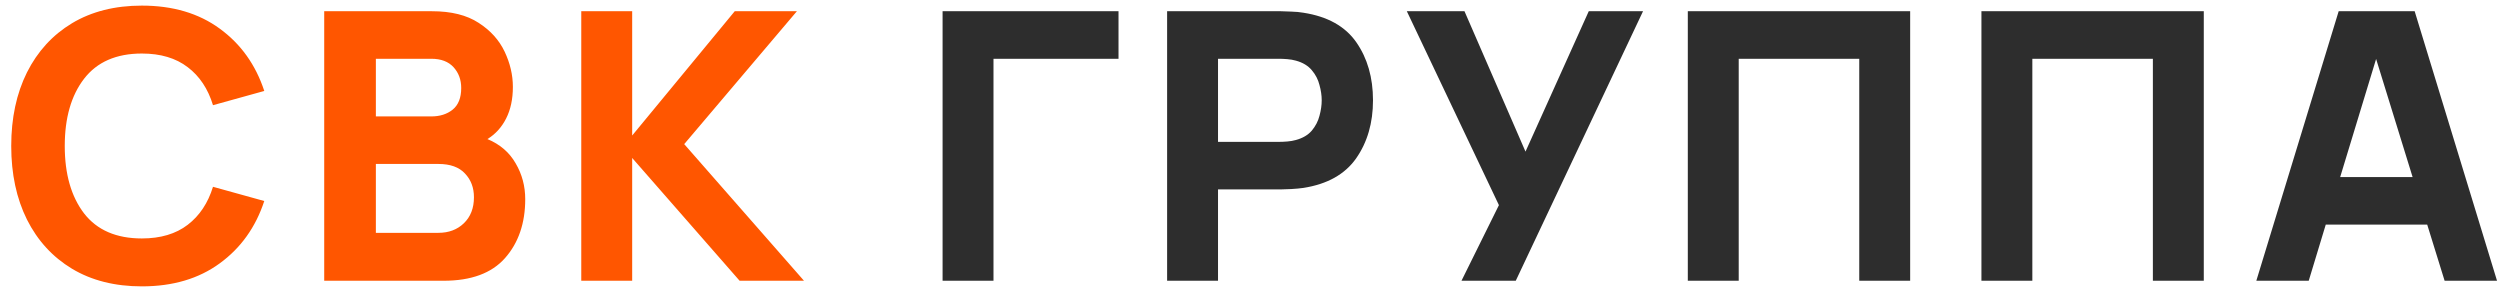 <svg width="187" height="22" viewBox="0 0 187 22" fill="none" xmlns="http://www.w3.org/2000/svg">
<path d="M10.612 21.42C12.927 21.42 14.868 20.846 16.436 19.698C18.013 18.55 19.124 16.996 19.768 15.036L15.932 13.972C15.559 15.185 14.929 16.133 14.042 16.814C13.155 17.495 12.012 17.836 10.612 17.836C8.699 17.836 7.257 17.211 6.286 15.96C5.325 14.7 4.844 13.02 4.844 10.92C4.844 8.82 5.325 7.145 6.286 5.894C7.257 4.634 8.699 4.004 10.612 4.004C12.012 4.004 13.155 4.345 14.042 5.026C14.929 5.698 15.559 6.645 15.932 7.868L19.768 6.804C19.124 4.844 18.013 3.29 16.436 2.142C14.868 0.994 12.927 0.42 10.612 0.42C8.596 0.42 6.855 0.859 5.39 1.736C3.934 2.613 2.809 3.841 2.016 5.418C1.232 6.995 0.84 8.829 0.84 10.92C0.84 13.011 1.232 14.845 2.016 16.422C2.809 17.999 3.934 19.227 5.39 20.104C6.855 20.981 8.596 21.42 10.612 21.42ZM24.251 21H33.183C35.245 21 36.776 20.435 37.775 19.306C38.783 18.167 39.287 16.697 39.287 14.896C39.287 13.925 39.049 13.034 38.573 12.222C38.106 11.401 37.401 10.794 36.459 10.402C37.056 10.038 37.523 9.525 37.859 8.862C38.195 8.199 38.363 7.411 38.363 6.496C38.363 5.609 38.157 4.732 37.747 3.864C37.336 2.996 36.687 2.277 35.801 1.708C34.914 1.129 33.752 0.84 32.315 0.84H24.251V21ZM28.115 8.708V4.396H32.259C32.987 4.396 33.542 4.606 33.925 5.026C34.307 5.446 34.499 5.964 34.499 6.58C34.499 7.317 34.284 7.859 33.855 8.204C33.435 8.54 32.903 8.708 32.259 8.708H28.115ZM28.115 17.416V12.264H32.791C33.677 12.264 34.34 12.502 34.779 12.978C35.227 13.445 35.451 14.037 35.451 14.756C35.451 15.568 35.199 16.217 34.695 16.702C34.2 17.178 33.565 17.416 32.791 17.416H28.115ZM43.479 21H47.287V11.816L55.323 21H60.139L51.179 10.78L59.607 0.84H54.959L47.287 10.136V0.84H43.479V21Z" fill="#FF5600"/>
<path d="M70.505 21H74.313V4.396H83.665V0.84H70.505V21ZM87.3 21H91.108V14.168H95.812C95.999 14.168 96.26 14.159 96.596 14.14C96.932 14.121 97.231 14.093 97.492 14.056C99.284 13.776 100.6 13.039 101.44 11.844C102.28 10.64 102.7 9.193 102.7 7.504C102.7 5.805 102.285 4.359 101.454 3.164C100.623 1.969 99.302 1.232 97.492 0.952C97.231 0.905 96.932 0.877 96.596 0.868C96.269 0.849 96.008 0.84 95.812 0.84H87.3V21ZM91.108 10.612V4.396H95.644C95.84 4.396 96.055 4.405 96.288 4.424C96.521 4.443 96.736 4.48 96.932 4.536C97.445 4.676 97.842 4.914 98.122 5.25C98.402 5.577 98.593 5.945 98.696 6.356C98.808 6.757 98.864 7.14 98.864 7.504C98.864 7.868 98.808 8.255 98.696 8.666C98.593 9.067 98.402 9.436 98.122 9.772C97.842 10.099 97.445 10.332 96.932 10.472C96.736 10.528 96.521 10.565 96.288 10.584C96.055 10.603 95.84 10.612 95.644 10.612H91.108ZM109.319 21H113.379L122.899 0.84H118.839L114.107 11.34L109.543 0.84H105.231L112.119 15.344L109.319 21ZM126.248 21H130.056V4.396H139.072V21H142.88V0.84H126.248V21ZM148.211 21H152.019V4.396H161.035V21H164.843V0.84H148.211V21ZM168.773 21H172.693L173.967 16.8H181.555L182.857 21H186.777L180.617 0.84H174.933L168.773 21ZM175.045 13.244L177.733 4.41L180.463 13.244H175.045Z" fill="#2D2D2D"/>
</svg>
